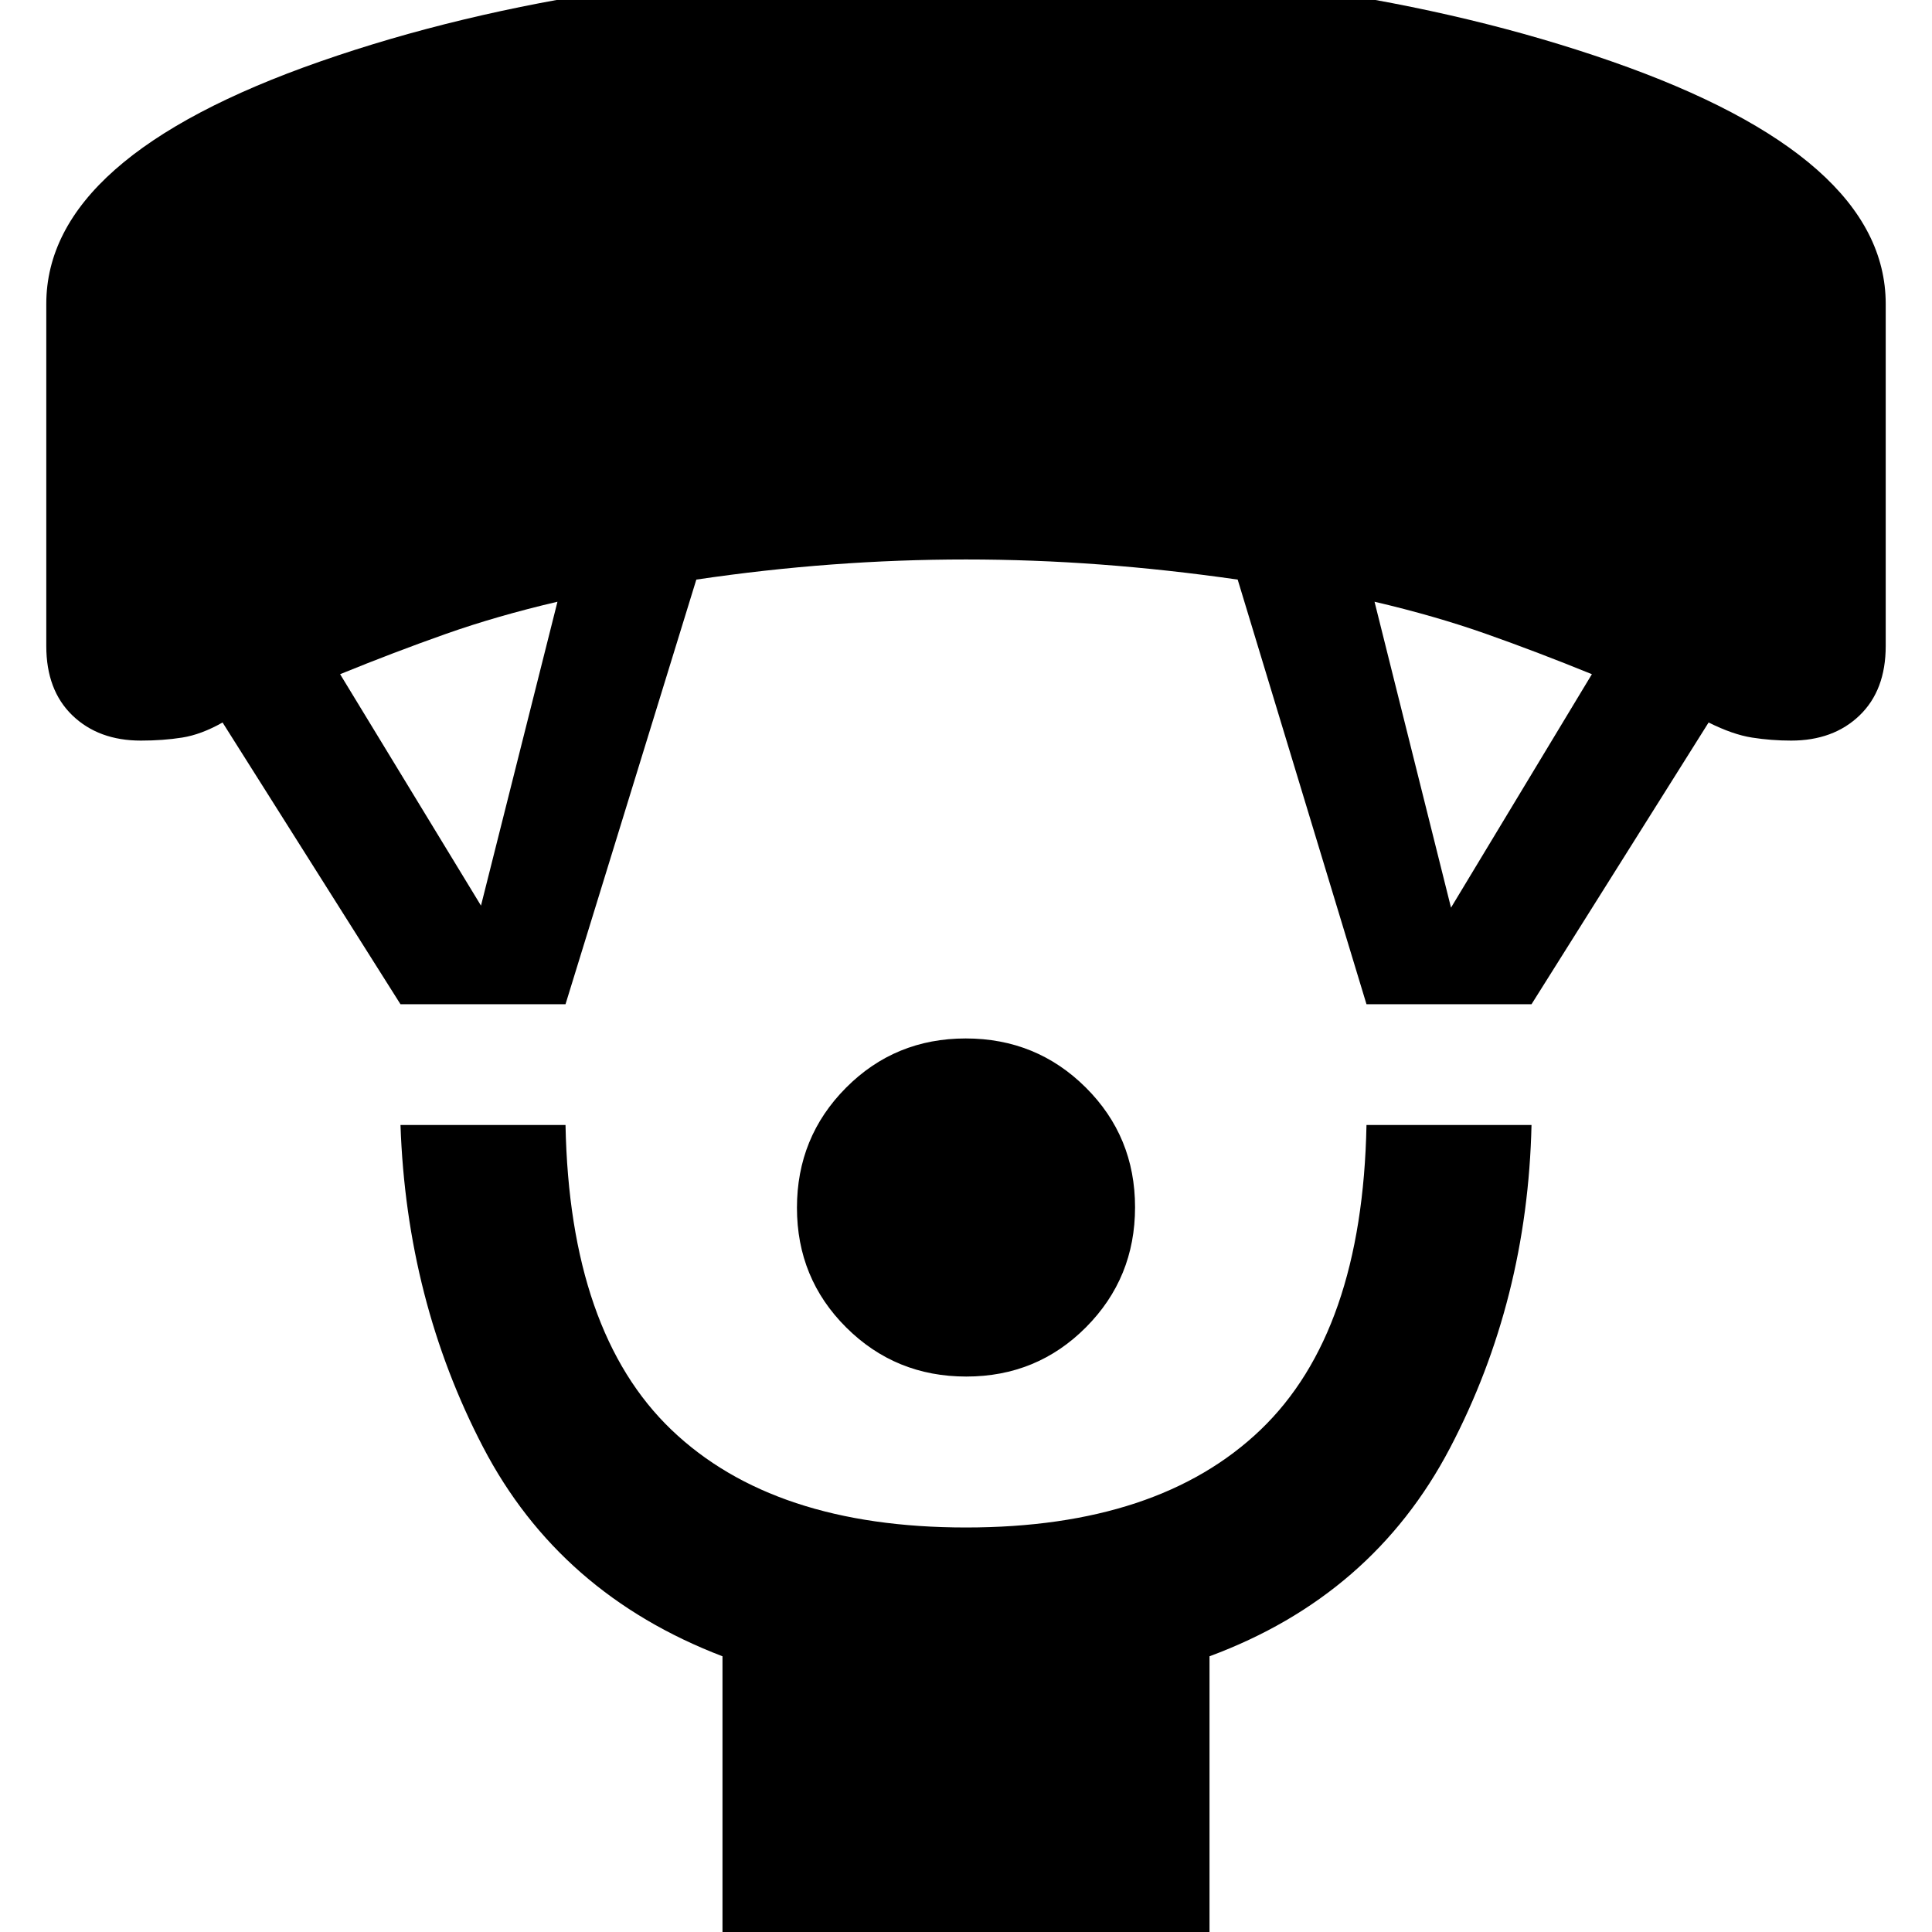 <svg xmlns="http://www.w3.org/2000/svg" height="48" viewBox="0 -960 960 960" width="48"><path d="M480.13-276q-35.13 0-59.63-24.37-24.5-24.36-24.5-59.5 0-35.13 24.37-59.63 24.36-24.5 59.5-24.5 35.13 0 59.63 24.37 24.5 24.36 24.5 59.5 0 35.13-24.37 59.63-24.36 24.5-59.5 24.5ZM359 11v-148q-81-31-119-104t-41-160h82q2 103 52.67 151.5Q384.35-201 480-201t146.33-48.5Q677-298 679-401h82q-2 87-40.5 160.5T601-137V11H359ZM199-461l-88.41-140q-10.59 6-20.09 7.5T70-592q-21 0-34-12.5T23-639v-170q0-73 136.24-120.5Q295.49-977 480-977t320.76 47.5Q937-882 937-809v170q0 22-13 34.5T890-592q-9.86 0-19.43-1.5T849-601l-88 140h-82l-64-211q-34.76-5-68.26-7.5-33.5-2.5-66.74-2.5-33.24 0-66.74 2.5-33.5 2.5-67.26 7.5l-65 211h-82Zm40-49 38-151q-30 7-55.5 16T169-625l70 115Zm482 1 70-116q-27-11-52.5-20T683-661l38 152Z"/></svg>
